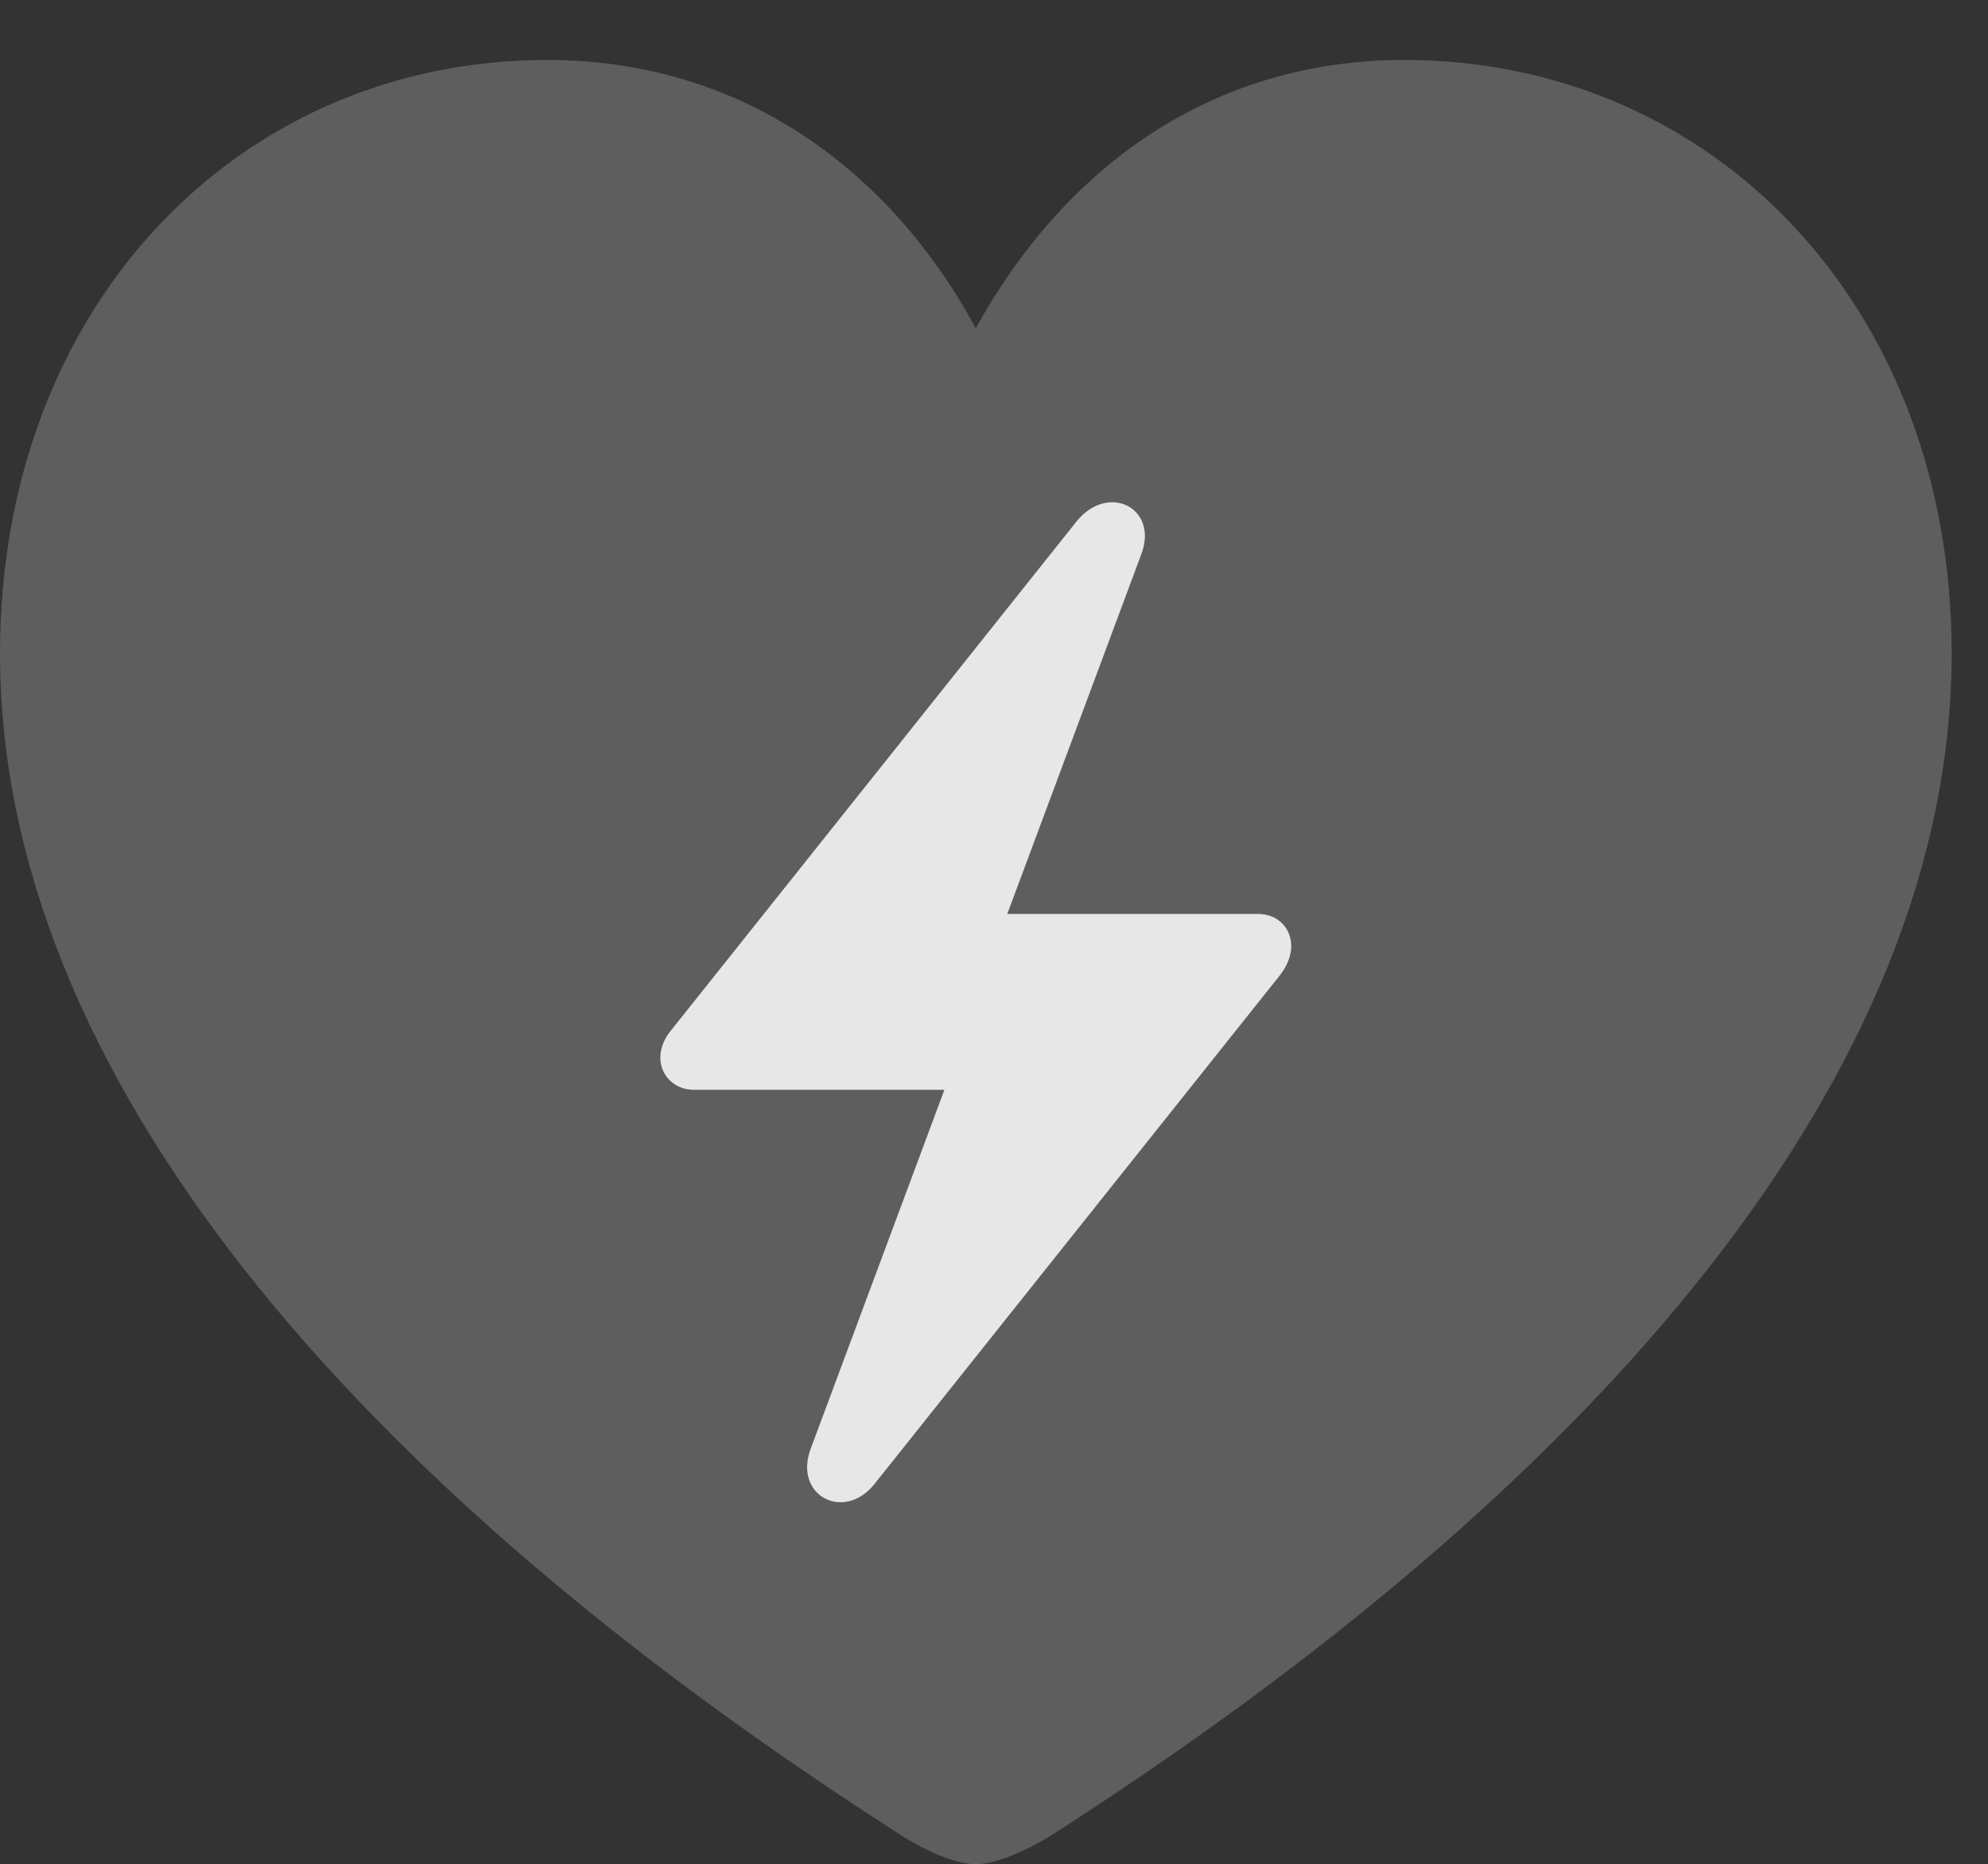 <?xml version="1.0" encoding="UTF-8"?>
<!--Generator: Apple Native CoreSVG 341-->
<!DOCTYPE svg
PUBLIC "-//W3C//DTD SVG 1.1//EN"
       "http://www.w3.org/Graphics/SVG/1.1/DTD/svg11.dtd">
<svg version="1.1" xmlns="http://www.w3.org/2000/svg" xmlns:xlink="http://www.w3.org/1999/xlink" viewBox="0 0 19.756 18.525">
 <rect x="0" y="0" width="19.756" height="18.525" fill="#333333" stroke="none"/>
 <g>
  <rect height="18.525" opacity="0" width="19.756" x="0" y="0"/>
  <path d="M9.697 18.525C9.902 18.525 10.195 18.389 10.41 18.262C15.908 14.746 19.395 10.654 19.395 6.494C19.395 3.037 17.021 0.596 13.955 0.596C12.051 0.596 10.586 1.65 9.697 3.262C8.828 1.66 7.344 0.596 5.439 0.596C2.373 0.596 0 3.037 0 6.494C0 10.654 3.486 14.746 8.994 18.262C9.199 18.389 9.492 18.525 9.697 18.525Z" fill="white" fill-opacity="0.212"/>
  <path d="M6.562 10.508C6.562 10.42 6.602 10.312 6.68 10.225L10.703 5.176C11.016 4.795 11.523 5.049 11.338 5.518L10.01 9.082L12.5 9.082C12.695 9.082 12.832 9.219 12.832 9.404C12.832 9.492 12.793 9.6 12.715 9.697L8.691 14.746C8.389 15.127 7.881 14.863 8.057 14.395L9.385 10.83L6.895 10.83C6.709 10.83 6.562 10.693 6.562 10.508Z" fill="white" fill-opacity="0.85"/>
 </g>
</svg>
